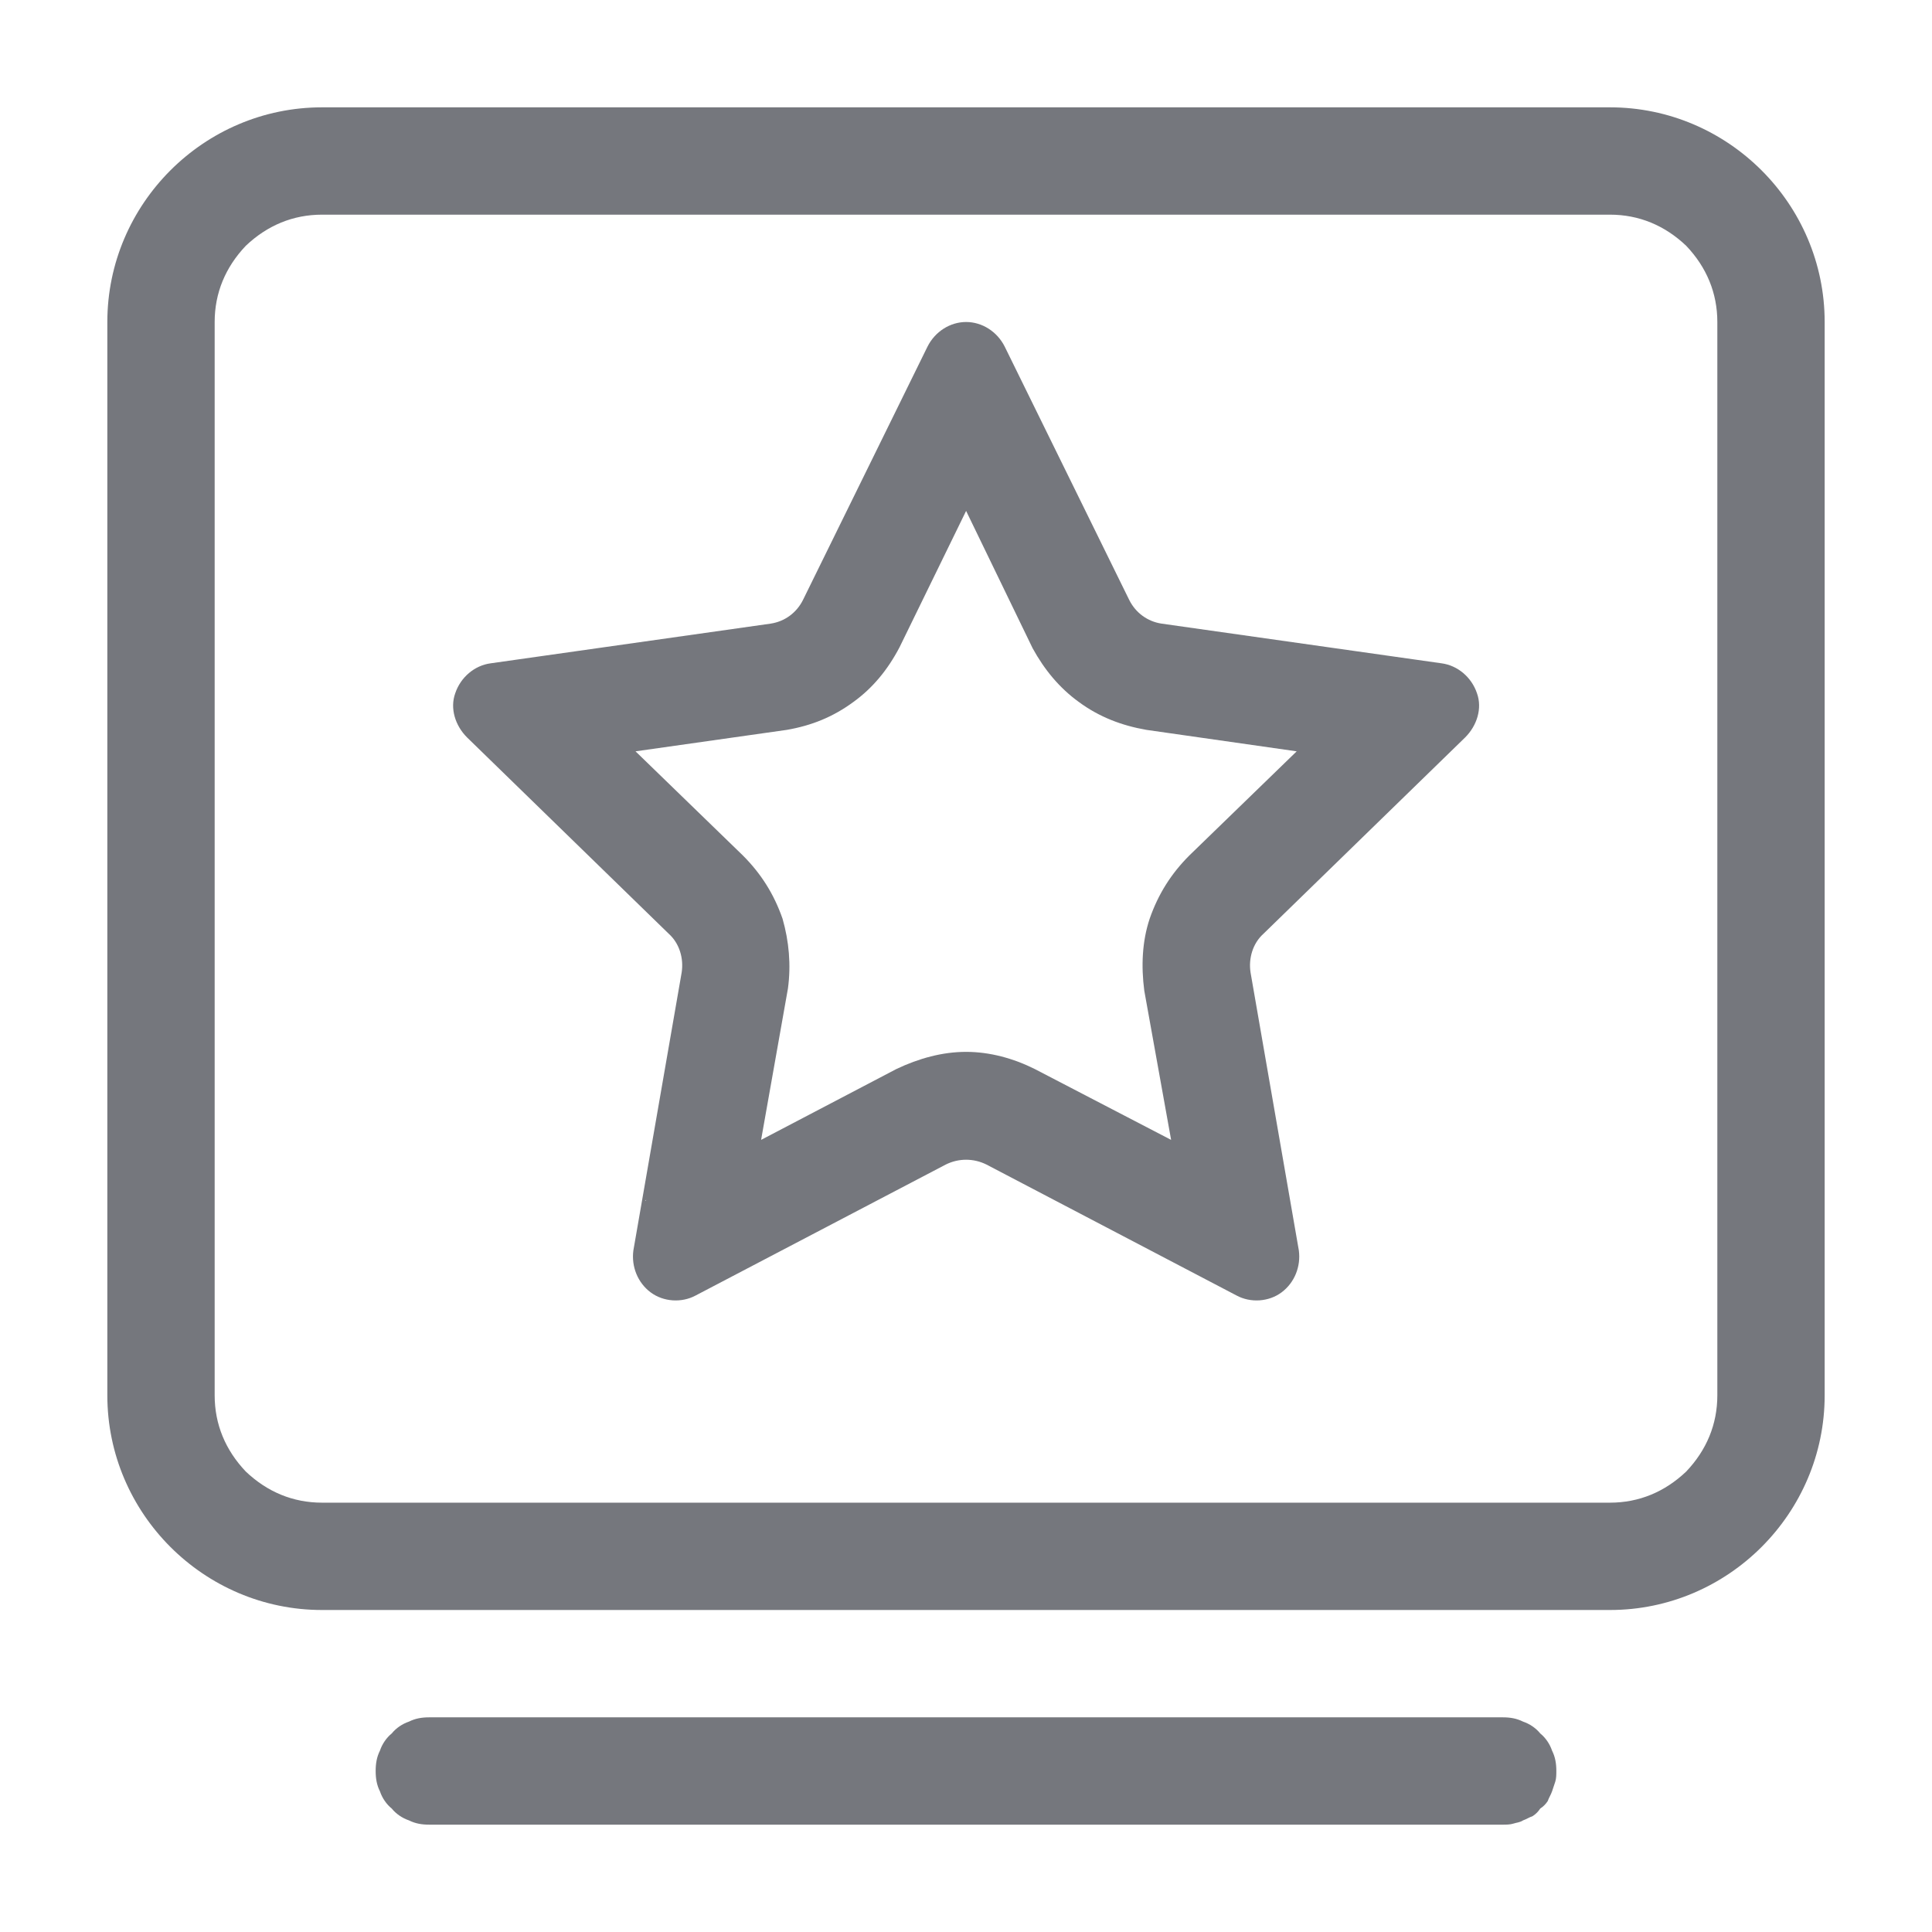 <svg xmlns="http://www.w3.org/2000/svg" xmlns:xlink="http://www.w3.org/1999/xlink" width="18" height="18" viewBox="0 0 18 18" fill="none"><defs><path id="path_0"
        transform="translate(0 0) rotate(0 9 9)"
        d="M0,18L18,18L18,0L0,0L0,18Z" /></defs><g opacity="1" transform="translate(0 0)  rotate(0 9 9)"><mask id="mask-0" fill="white"><use xlink:href="#path_0"></use></mask><g mask="url(#mask-0)"></g><g mask="url(#mask-0)"><path id="并集" fill-rule="evenodd" style="fill:#75777D" transform="translate(1 1)  rotate(0 8 8)" opacity="1" d="M14 14C15.1 14 16 13.1 16 12L16 2C16 0.9 15.1 0 14 0L2 0C0.9 0 0 0.9 0 2L0 12C0 13.1 0.9 14 2 14L14 14Z M14 13C14.27 13 14.51 12.9 14.71 12.71C14.9 12.51 15 12.27 15 12L15 2C15 1.73 14.9 1.49 14.71 1.29C14.51 1.1 14.27 1 14 1L2 1C1.73 1 1.49 1.1 1.29 1.29C1.1 1.49 1 1.73 1 2L1 12C1 12.27 1.1 12.51 1.29 12.71C1.49 12.9 1.73 13 2 13L14 13Z M11.101 10.65L10.651 8.06C10.631 7.93 10.671 7.79 10.771 7.7L12.651 5.87C12.761 5.76 12.811 5.6 12.761 5.46C12.711 5.31 12.581 5.2 12.431 5.18L9.821 4.81C9.691 4.79 9.581 4.71 9.521 4.59L8.361 2.23C8.291 2.09 8.151 2 8.001 2C7.851 2 7.711 2.09 7.641 2.23L6.481 4.59C6.421 4.71 6.311 4.79 6.181 4.81L3.571 5.18C3.421 5.2 3.291 5.31 3.241 5.46C3.191 5.6 3.241 5.76 3.351 5.87L5.231 7.7C5.331 7.79 5.371 7.93 5.351 8.06L4.901 10.65C4.881 10.8 4.941 10.95 5.061 11.04C5.181 11.13 5.351 11.14 5.481 11.07L7.811 9.85C7.931 9.79 8.071 9.79 8.191 9.85L10.521 11.07C10.651 11.14 10.821 11.13 10.941 11.04C11.061 10.95 11.121 10.8 11.101 10.65Z M6.291 7.56C6.351 7.77 6.371 7.99 6.341 8.21L6.091 9.62L7.351 8.96C7.561 8.86 7.781 8.8 8.001 8.8C8.221 8.8 8.441 8.86 8.641 8.96L9.911 9.62L9.661 8.23C9.631 8 9.641 7.77 9.711 7.56C9.791 7.33 9.911 7.14 10.081 6.97L11.081 6L9.681 5.8C9.451 5.76 9.241 5.68 9.051 5.54C8.871 5.41 8.731 5.24 8.621 5.04L8.001 3.76L7.381 5.03C7.271 5.24 7.131 5.41 6.951 5.54C6.761 5.68 6.561 5.76 6.331 5.8L4.921 6L5.921 6.97C6.091 7.14 6.211 7.33 6.291 7.56Z M5.021 10.18C5.011 10.18 5.011 10.19 5.011 10.19L5.021 10.18Z M13.42 15.78C13.43 15.75 13.45 15.72 13.46 15.69L13.49 15.6C13.5 15.57 13.5 15.53 13.5 15.5C13.5 15.43 13.49 15.37 13.46 15.31C13.44 15.25 13.4 15.19 13.35 15.15C13.31 15.1 13.25 15.06 13.19 15.04C13.13 15.01 13.07 15 13 15L3 15C2.93 15 2.87 15.01 2.81 15.04C2.75 15.06 2.69 15.1 2.65 15.15C2.6 15.19 2.56 15.25 2.54 15.31C2.51 15.37 2.5 15.43 2.5 15.5C2.5 15.57 2.51 15.63 2.54 15.69C2.56 15.75 2.6 15.81 2.65 15.85C2.69 15.9 2.75 15.94 2.81 15.96C2.87 15.99 2.93 16 3 16L13 16C13.03 16 13.07 16 13.1 15.99C13.13 15.98 13.16 15.98 13.19 15.96C13.22 15.95 13.25 15.93 13.28 15.92C13.31 15.9 13.33 15.88 13.35 15.85C13.38 15.83 13.4 15.81 13.42 15.78Z " /></g></g></svg>